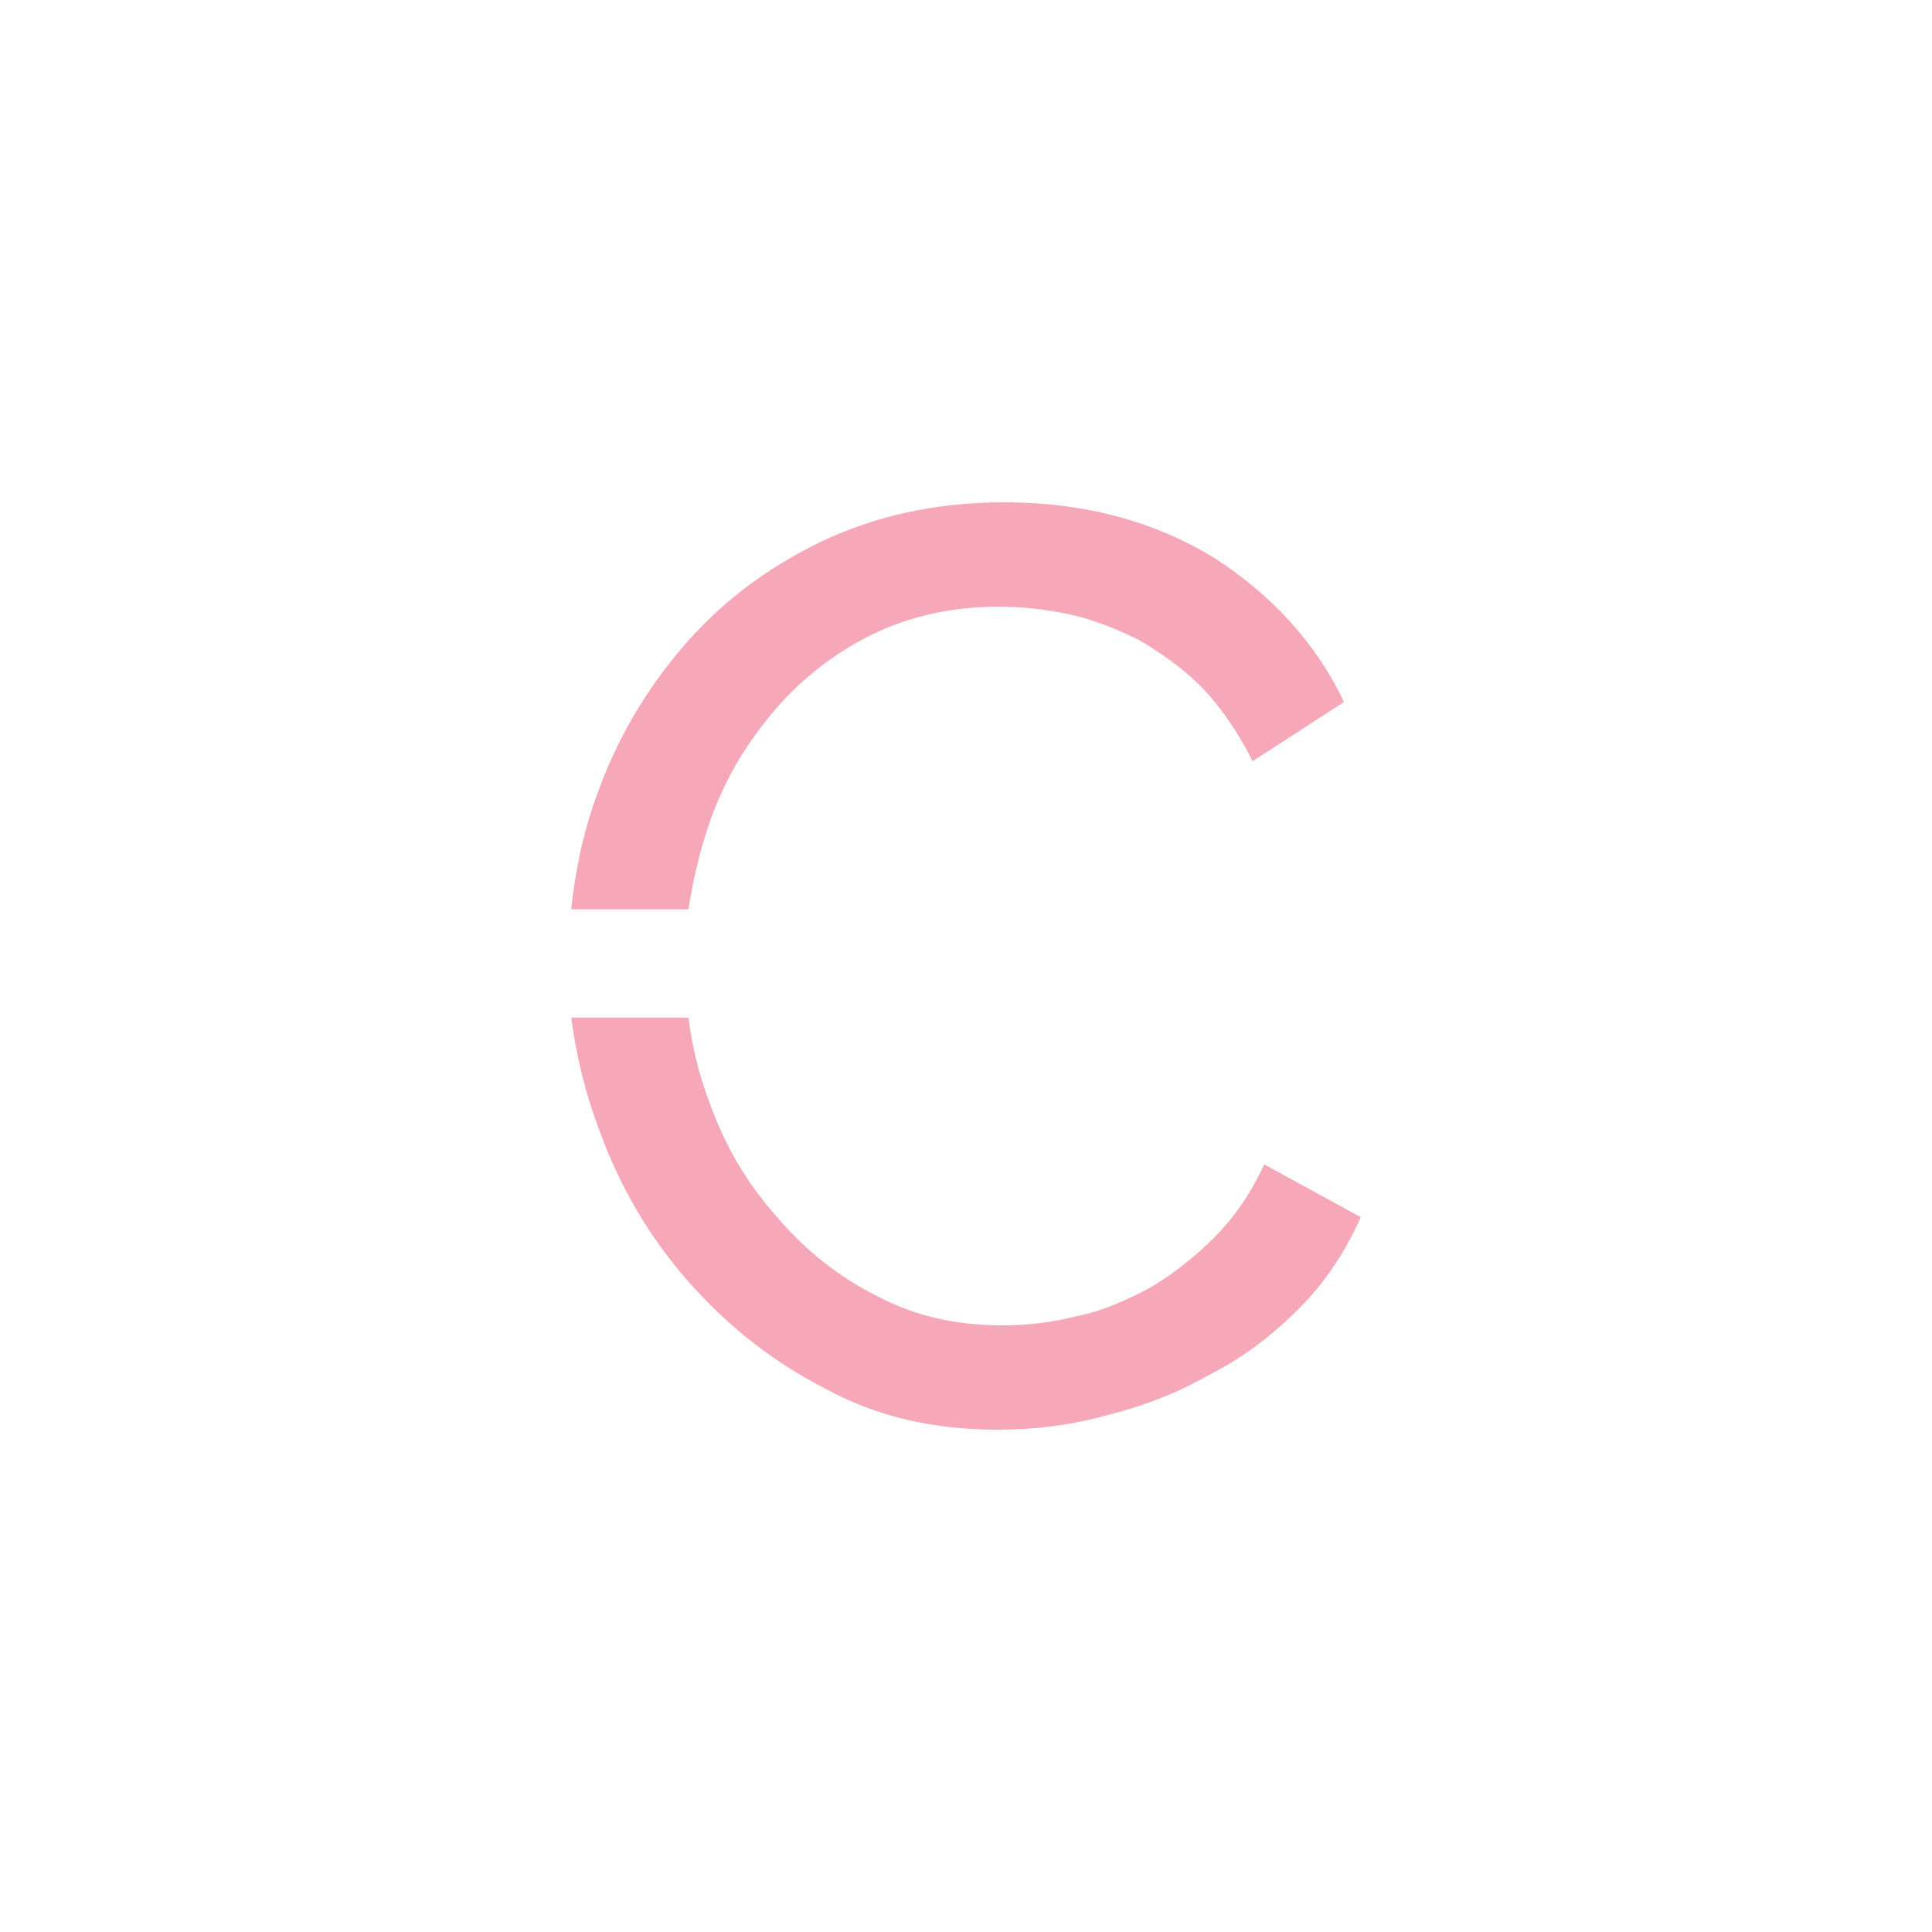 <svg version="1.1" xmlns:cc="http://creativecommons.org/ns#" xmlns:dc="http://purl.org/dc/elements/1.1/" xmlns:rdf="http://www.w3.org/1999/02/22-rdf-syntax-ns#" xmlns="http://www.w3.org/2000/svg" xmlns:xlink="http://www.w3.org/1999/xlink" x="0px" y="0px" viewBox="0 0 200 200" xml:space="preserve">
<style>
#bounce{
	animation: bounce 2s ease-in-out infinite;
}

@keyframes bounce {
    0%,
    25%,
    50%,
    75%,
    100% {
        transform: translateY(0);
    }
    40% {
        transform: translateY(-20px);
    }
    60% {
        transform: translateY(-10px);
    }
}
</style>
<g id="bounce" transform="translate(20 20) scale(0.8)">

  
  <defs id="defs120564"/>
  <linearGradient id="3d_gradient2-logo-d5739de8-df84-4712-b4f4-476bade4a76a" x1="30%" y1="120%" x2="-10%" y2="30%" spreadMethod="pad">
    <stop offset="0%" stop-color="#ffffff" stop-opacity="1" id="stop120541"/>
    <stop offset="100%" stop-color="#000000" stop-opacity="1" id="stop120543"/>
  </linearGradient>
  <linearGradient id="3d_gradient3-logo-d5739de8-df84-4712-b4f4-476bade4a76a" x1="30%" y1="120%" x2="-10%" y2="30%" spreadMethod="pad" gradientTransform="rotate(-30)">
    <stop offset="0%" stop-color="#ffffff" stop-opacity="1" id="stop120546"/>
    <stop offset="50%" stop-color="#cccccc" stop-opacity="1" id="stop120548"/>
    <stop offset="100%" stop-color="#000000" stop-opacity="1" id="stop120550"/>
  </linearGradient>
  <path id="path120569" style="font-style:normal;font-weight:500;font-size:72px;line-height:1;font-family:'Raleway Medium Alt1';font-variant-ligatures:none;text-align:center;text-anchor:middle;fill:#f7a8b8;stroke:#f7a8b8;stroke-width:0;stroke-linejoin:miter;stroke-miterlimit:2" d="m 66.25,83.167 c 1.667,-5.5 4.333,-10.5 7.833,-14.833 3.333,-4.333 7.667,-8 12.667,-10.667 5,-2.667 10.833,-4.167 17.5,-4.167 3,0 6,0.333 9.167,1 3,0.667 6,1.833 9,3.333 2.833,1.667 5.667,3.667 8.167,6.167 2.5,2.667 4.667,5.833 6.5,9.5 l 11.833,-7.667 c -3.667,-7.667 -9.333,-13.833 -16.833,-18.667 -7.667,-4.667 -16.667,-7.167 -27.167,-7.167 -9,0 -16.833,1.833 -23.833,5.167 -7.167,3.5 -13,8 -17.833,13.667 -4.833,5.667 -8.5,12 -11,19 -1.833,5 -2.833,10 -3.333,14.833 h 15.167 c 0.5,-3.167 1.167,-6.333 2.167,-9.5 z m 72.333,42.5 c -1.667,3.667 -3.833,6.833 -6.5,9.5 -2.667,2.667 -5.5,4.833 -8.333,6.5 -3.167,1.667 -6.167,3 -9.5,3.667 -3.333,0.833 -6.5,1.167 -9.5,1.167 -6,0 -11.333,-1.167 -16.333,-3.833 -5,-2.5 -9.333,-6 -13,-10.333 -3.833,-4.333 -6.667,-9.167 -8.667,-14.833 -1.333,-3.5 -2.167,-7 -2.667,-10.833 h -15.167 c 0.667,5 1.833,9.833 3.667,14.667 2.667,7.333 6.5,13.833 11.5,19.5 5,5.667 10.833,10.333 17.667,13.833 6.667,3.667 14.167,5.333 22.333,5.333 4.5,0 9.167,-0.5 14,-1.833 4.667,-1.167 9.167,-2.833 13.5,-5.333 4.333,-2.167 8.167,-5.167 11.5,-8.5 3.333,-3.333 6,-7.333 8,-11.833 z" stroke-miterlimit="2"/>

</g>

</svg>